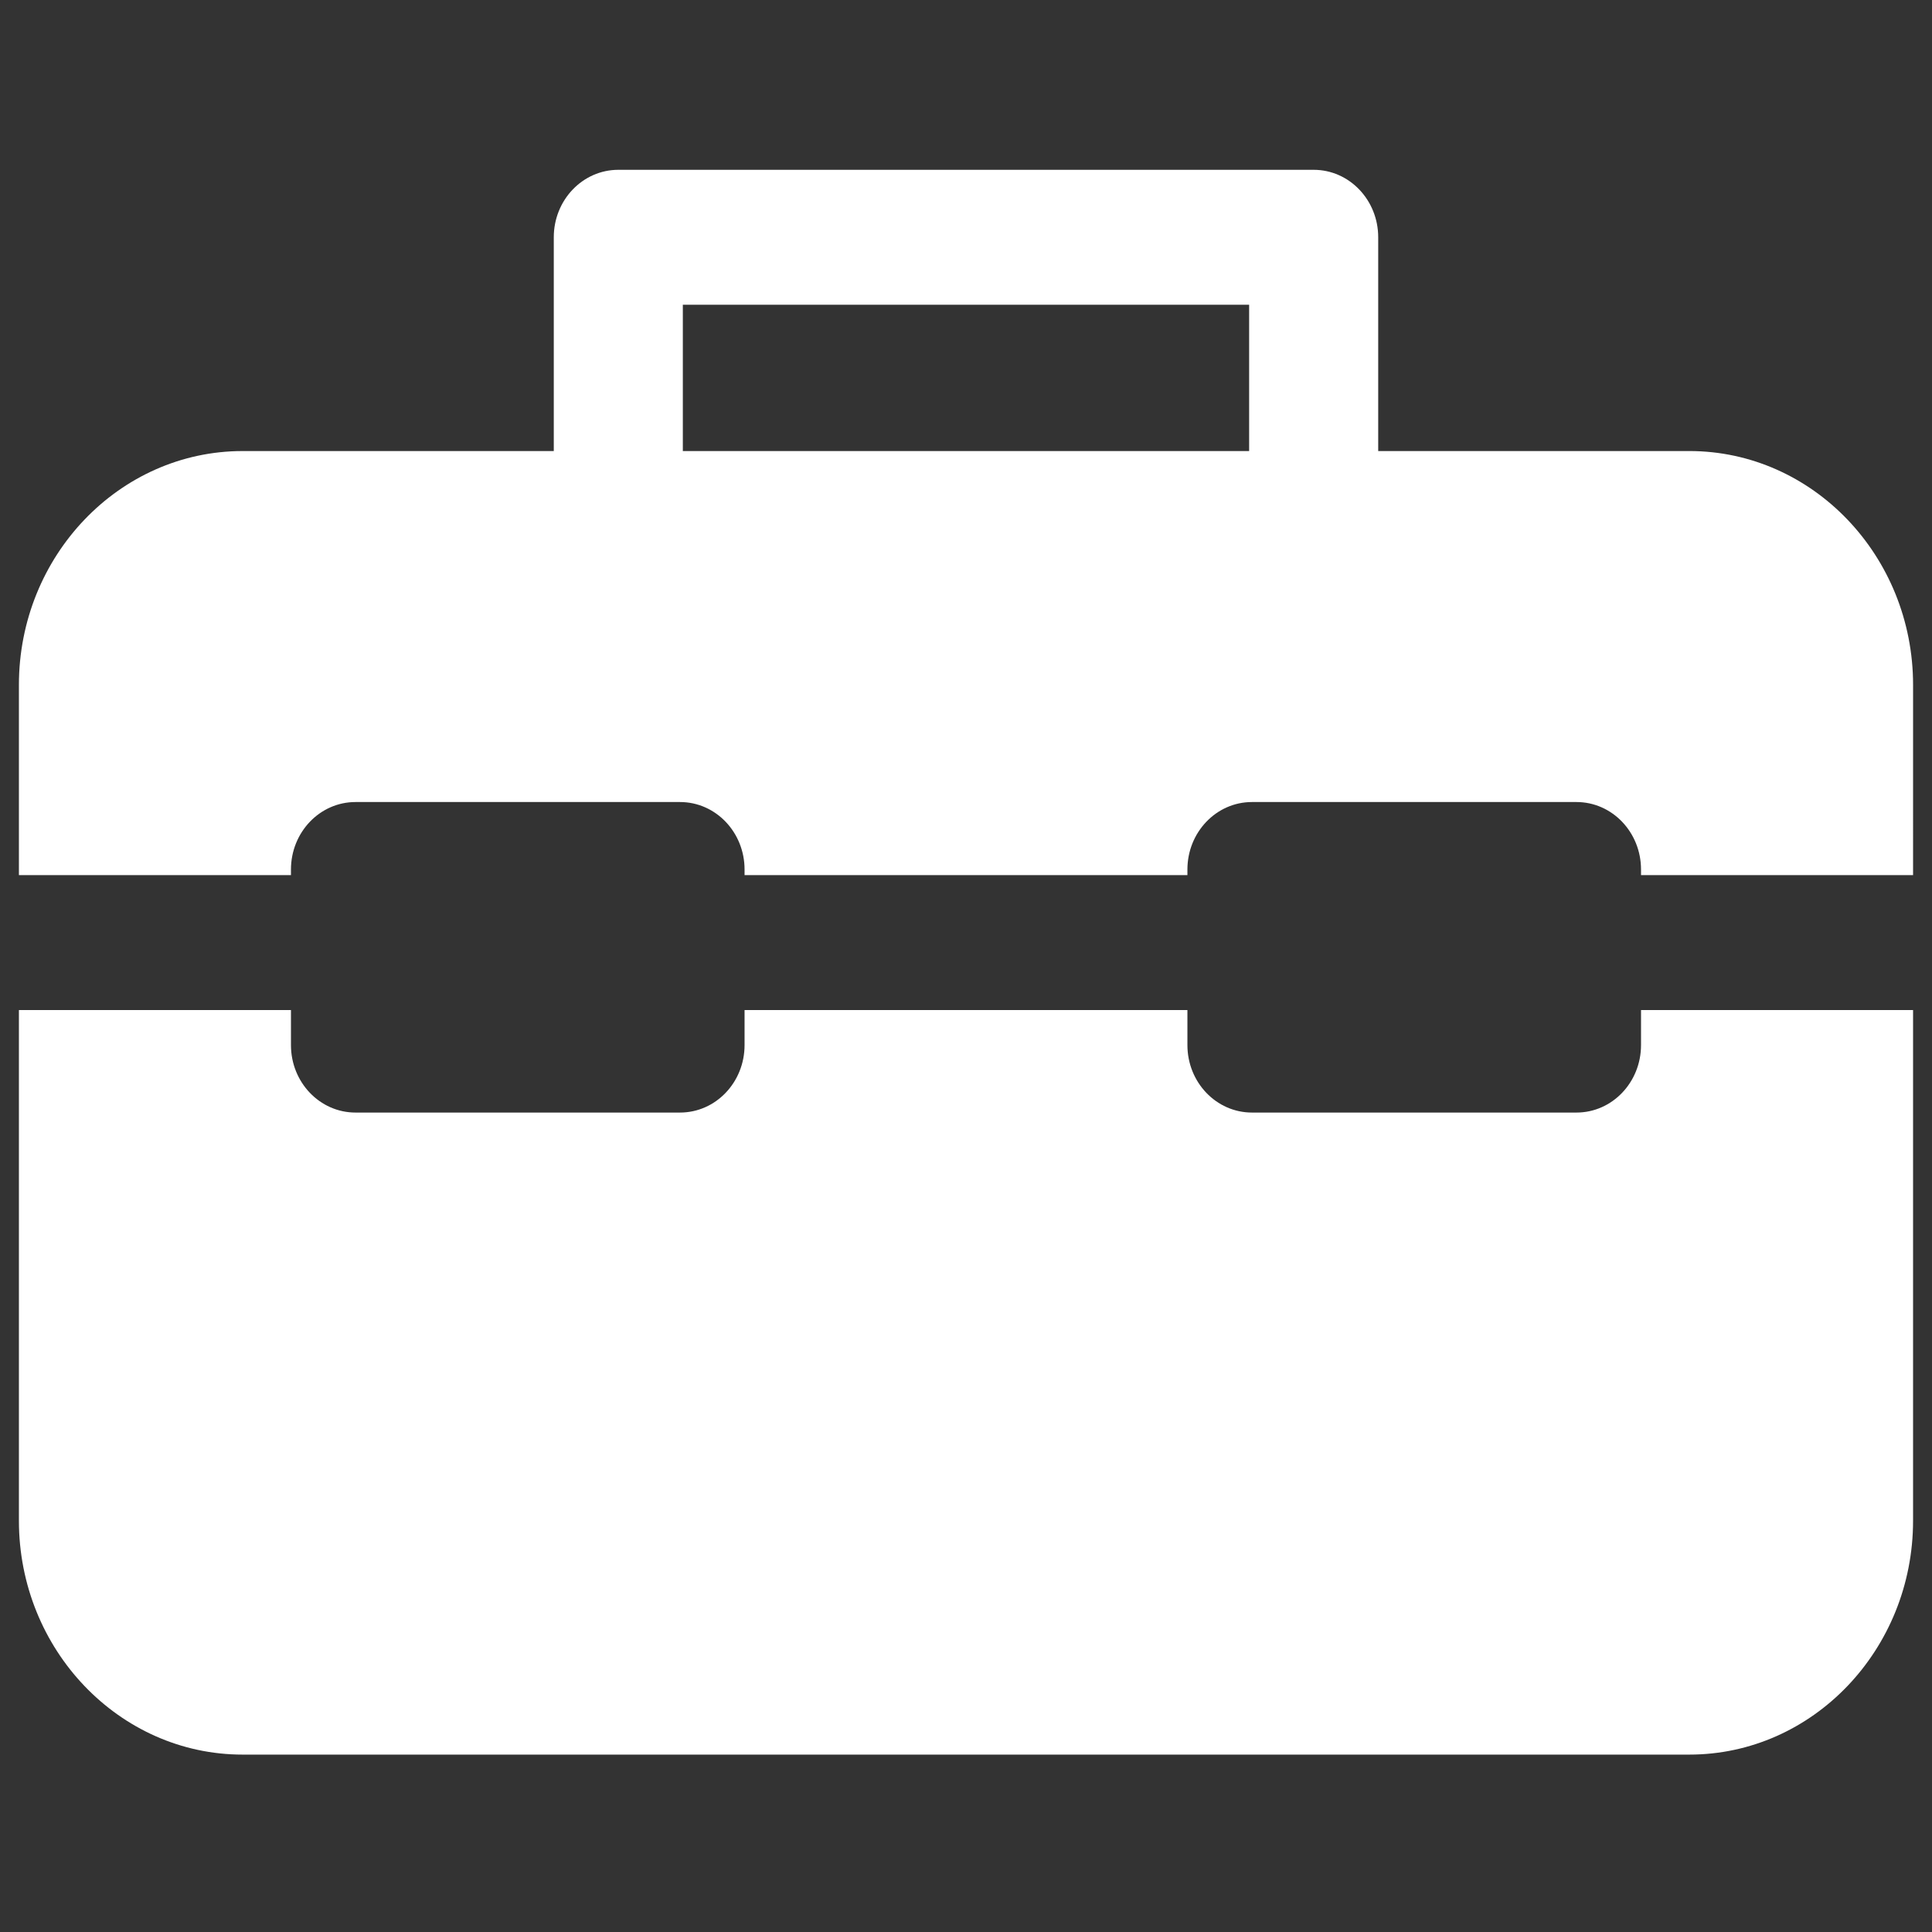 <svg xmlns="http://www.w3.org/2000/svg" xmlns:xlink="http://www.w3.org/1999/xlink" version="1.1" width="1000" height="1000" viewBox="0 0 1000 1000" xml:space="preserve">
<rect x="0" y="0" width="1000" height="1000" fill="#333333" stroke="none"/>
<desc>Created with Fabric.js 3.5.0</desc>
<defs>
</defs>
<rect x="0" y="0" width="100%" height="100%" fill="rgba(115,153,208,0)"/>
<g transform="matrix(4.453 0 0 4.656 499.997 498.037)" id="179371">
<path style="stroke: none; stroke-width: 1; stroke-dasharray: none; stroke-linecap: butt; stroke-dashoffset: 0; stroke-linejoin: miter; stroke-miterlimit: 4; is-custom-font: none; font-file-url: none; fill: rgb(255,255,255); fill-rule: nonzero; opacity: 1;" vector-effect="non-scaling-stroke" transform=" translate(-110.085, -110.084)" d="M 31.622 100.402 v -0.624 c 0 -4.143 3.358 -7.5 7.5 -7.5 h 37.725 c 4.142 0 7.5 3.357 7.5 7.5 v 0.624 h 51.476 v -0.624 c 0 -4.143 3.358 -7.5 7.5 -7.5 h 37.725 c 4.142 0 7.5 3.357 7.5 7.5 v 0.624 h 31.622 V 79.259 c 0 -14.337 -11.664 -26 -26 -26 h -36.171 V 29.495 c 0 -4.143 -3.358 -7.5 -7.5 -7.5 H 69.671 c -4.142 0 -7.5 3.357 -7.5 7.5 v 23.765 H 26 c -14.336 0 -26 11.663 -26 26 v 21.143 H 31.622 z M 77.171 36.995 h 65.825 v 16.265 H 77.171 V 36.995 z M 220.168 115.402 v 56.771 c 0 14.337 -11.664 26 -26 26 H 26 c -14.336 0 -26 -11.663 -26 -26 v -56.771 h 31.622 v 3.896 c 0 4.143 3.358 7.5 7.5 7.5 h 37.725 c 4.142 0 7.5 -3.357 7.5 -7.5 v -3.896 h 51.476 v 3.896 c 0 4.143 3.358 7.5 7.5 7.5 h 37.725 c 4.142 0 7.5 -3.357 7.5 -7.5 v -3.896 H 220.168 z" stroke-linecap="round"/>
</g>
</svg>